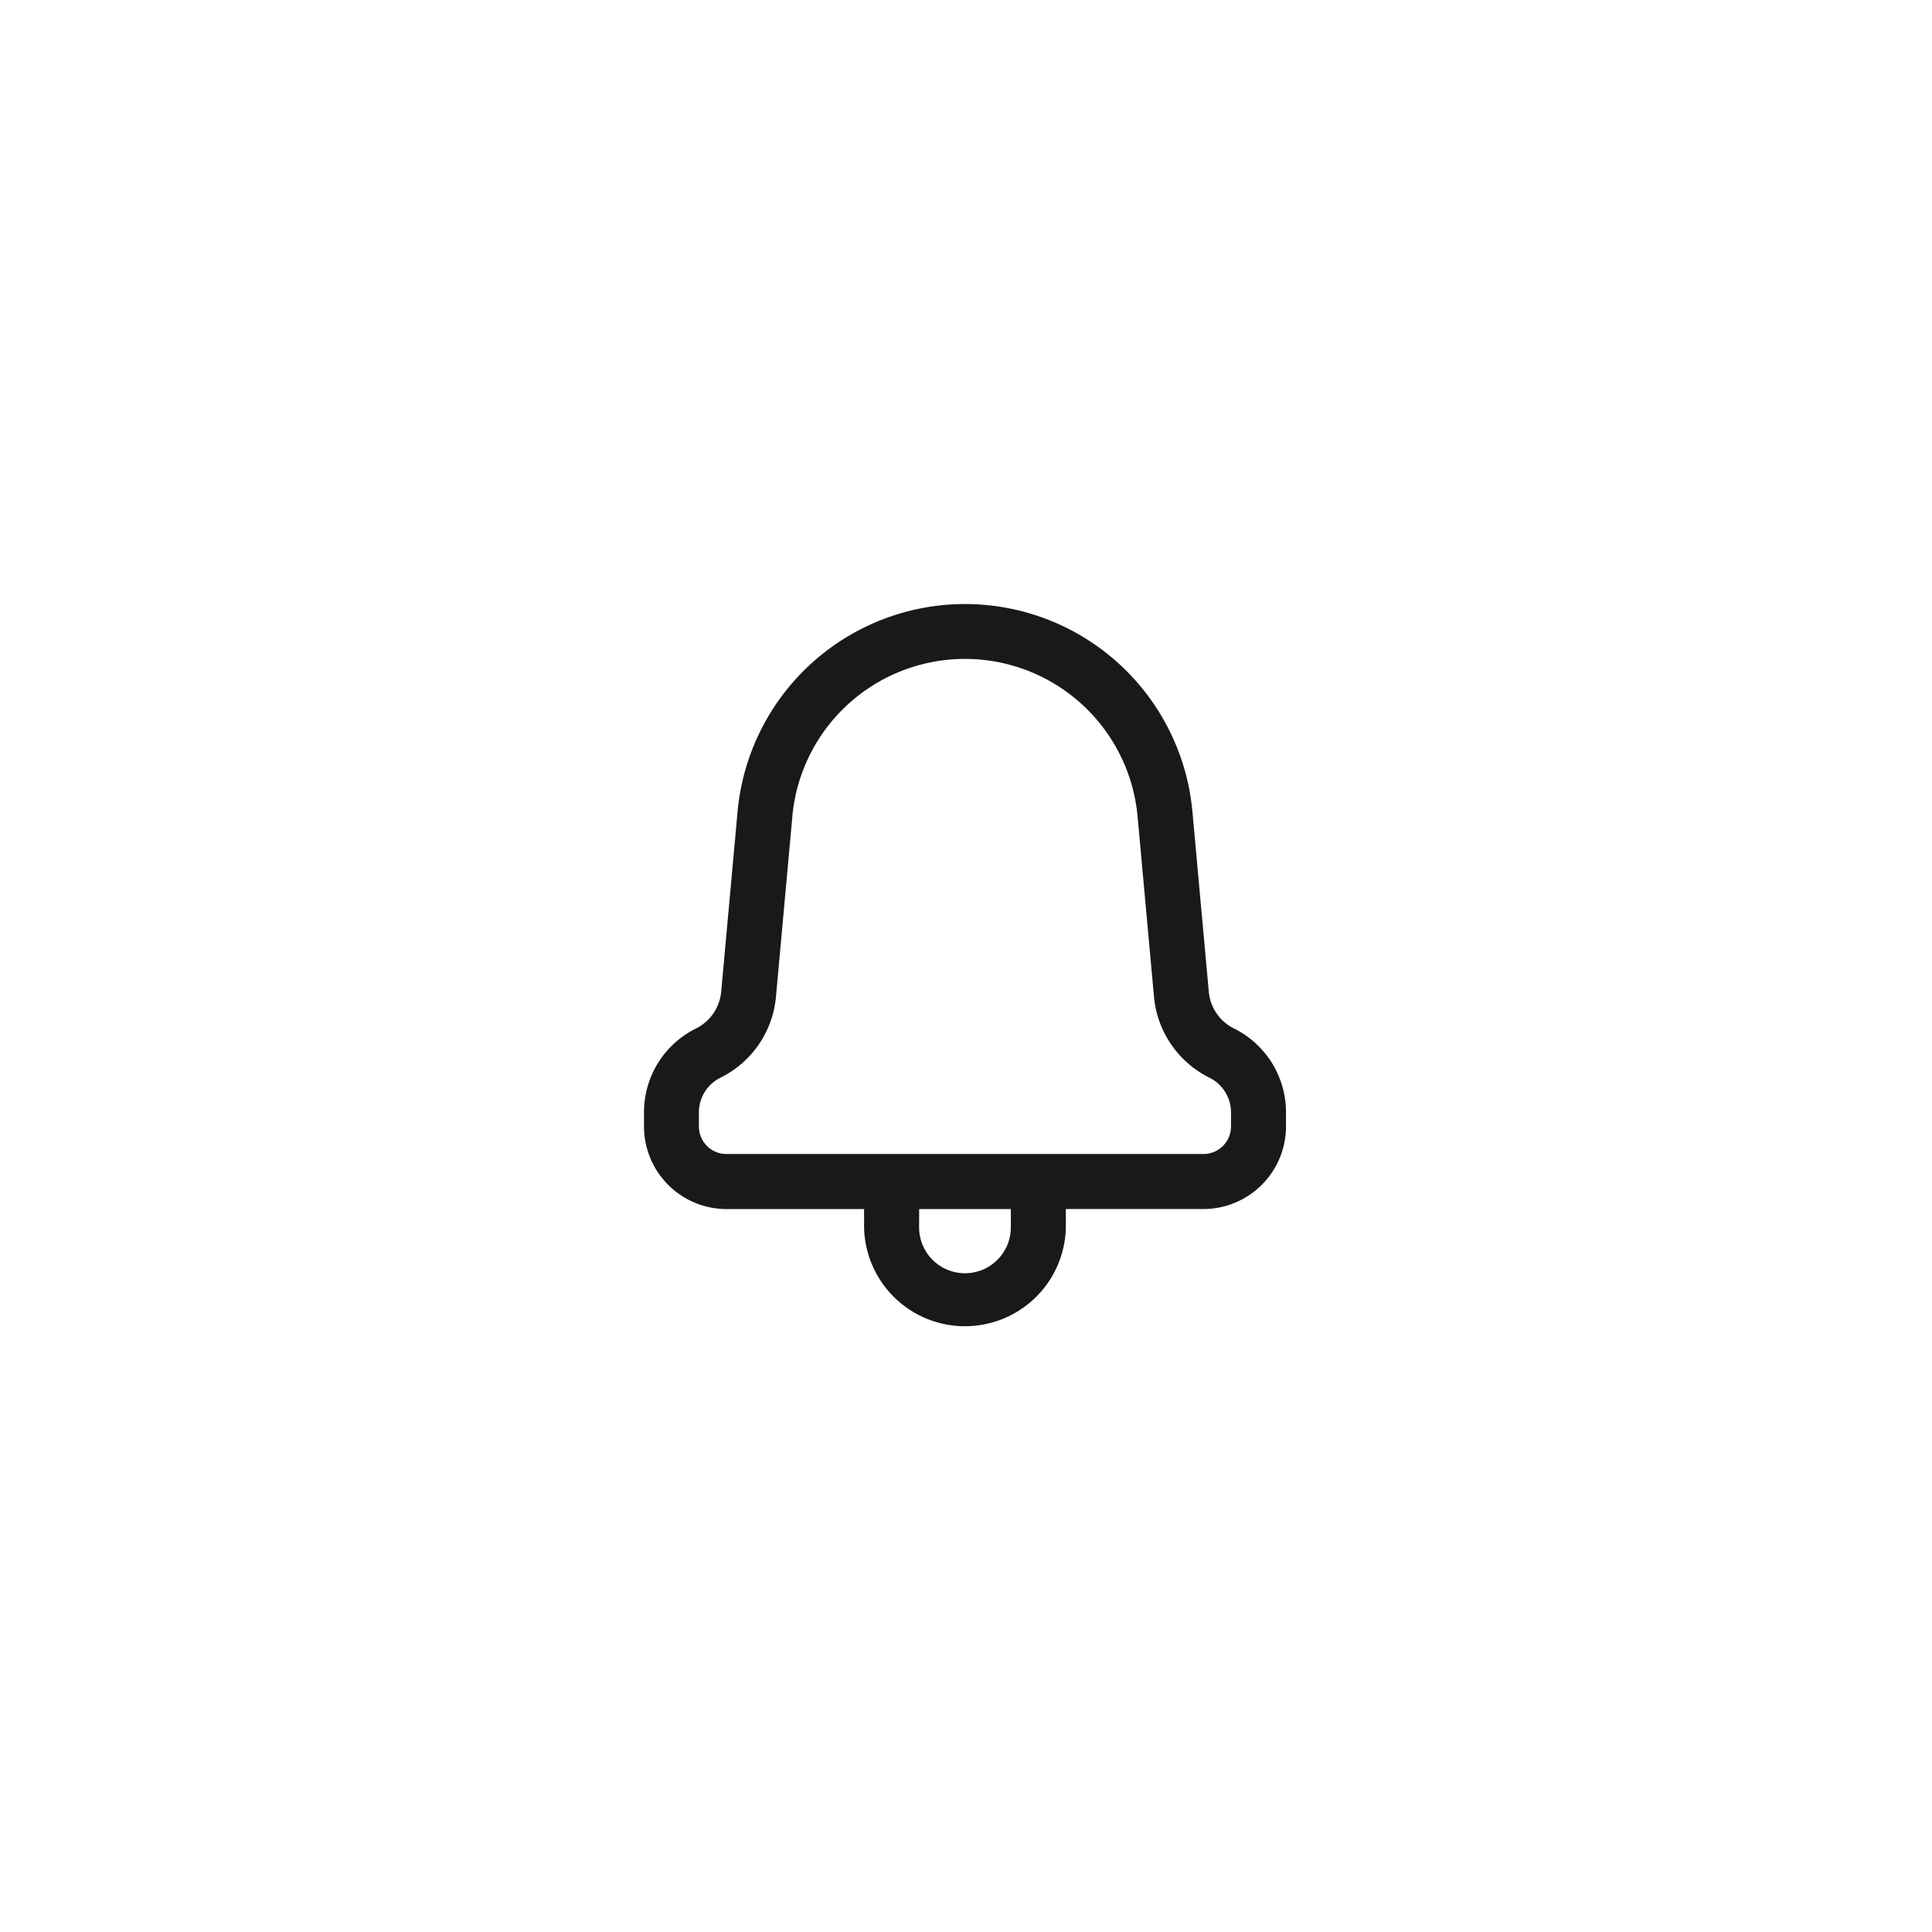 <svg xmlns="http://www.w3.org/2000/svg" id="prefix__ic_notification_48dp" width="48" height="48" viewBox="0 0 48 48">
    <defs>
        <style>
            .prefix__cls-1{fill:none}
        </style>
    </defs>
    <g id="prefix___48px_Container" data-name="48px / Container">
        <path id="prefix__사각형_392" d="M0 0H48V48H0z" class="prefix__cls-1" data-name="사각형 392"/>
    </g>
    <g id="prefix__ic_notification" transform="translate(12 12)">
        <g id="prefix__Container">
            <path id="prefix__view-box" d="M0 0H24V24H0z" class="prefix__cls-1"/>
        </g>
        <path id="prefix__Shape" fill="#1a1919" d="M5.468 15.494v-.455H2.05A2.053 2.053 0 0 1 0 12.987v-.347a2.32 2.32 0 0 1 1.289-2.086 1.138 1.138 0 0 0 .629-.918l.407-4.476a5.674 5.674 0 0 1 11.3 0l.407 4.476a1.133 1.133 0 0 0 .625.916 2.323 2.323 0 0 1 1.293 2.088v.347a2.053 2.053 0 0 1-2.05 2.051h-3.419v.455a2.507 2.507 0 0 1-5.013 0zm1.367 0a1.139 1.139 0 0 0 2.279 0v-.455H6.836zM3.686 5.284L3.279 9.76A2.492 2.492 0 0 1 1.9 11.775a.961.961 0 0 0-.536.865v.347a.684.684 0 0 0 .683.684H13.9a.685.685 0 0 0 .684-.684v-.347a.961.961 0 0 0-.534-.864 2.5 2.5 0 0 1-1.38-2.016l-.407-4.476a4.307 4.307 0 0 0-8.578 0z" transform="translate(4 3)"/>
    </g>
</svg>

